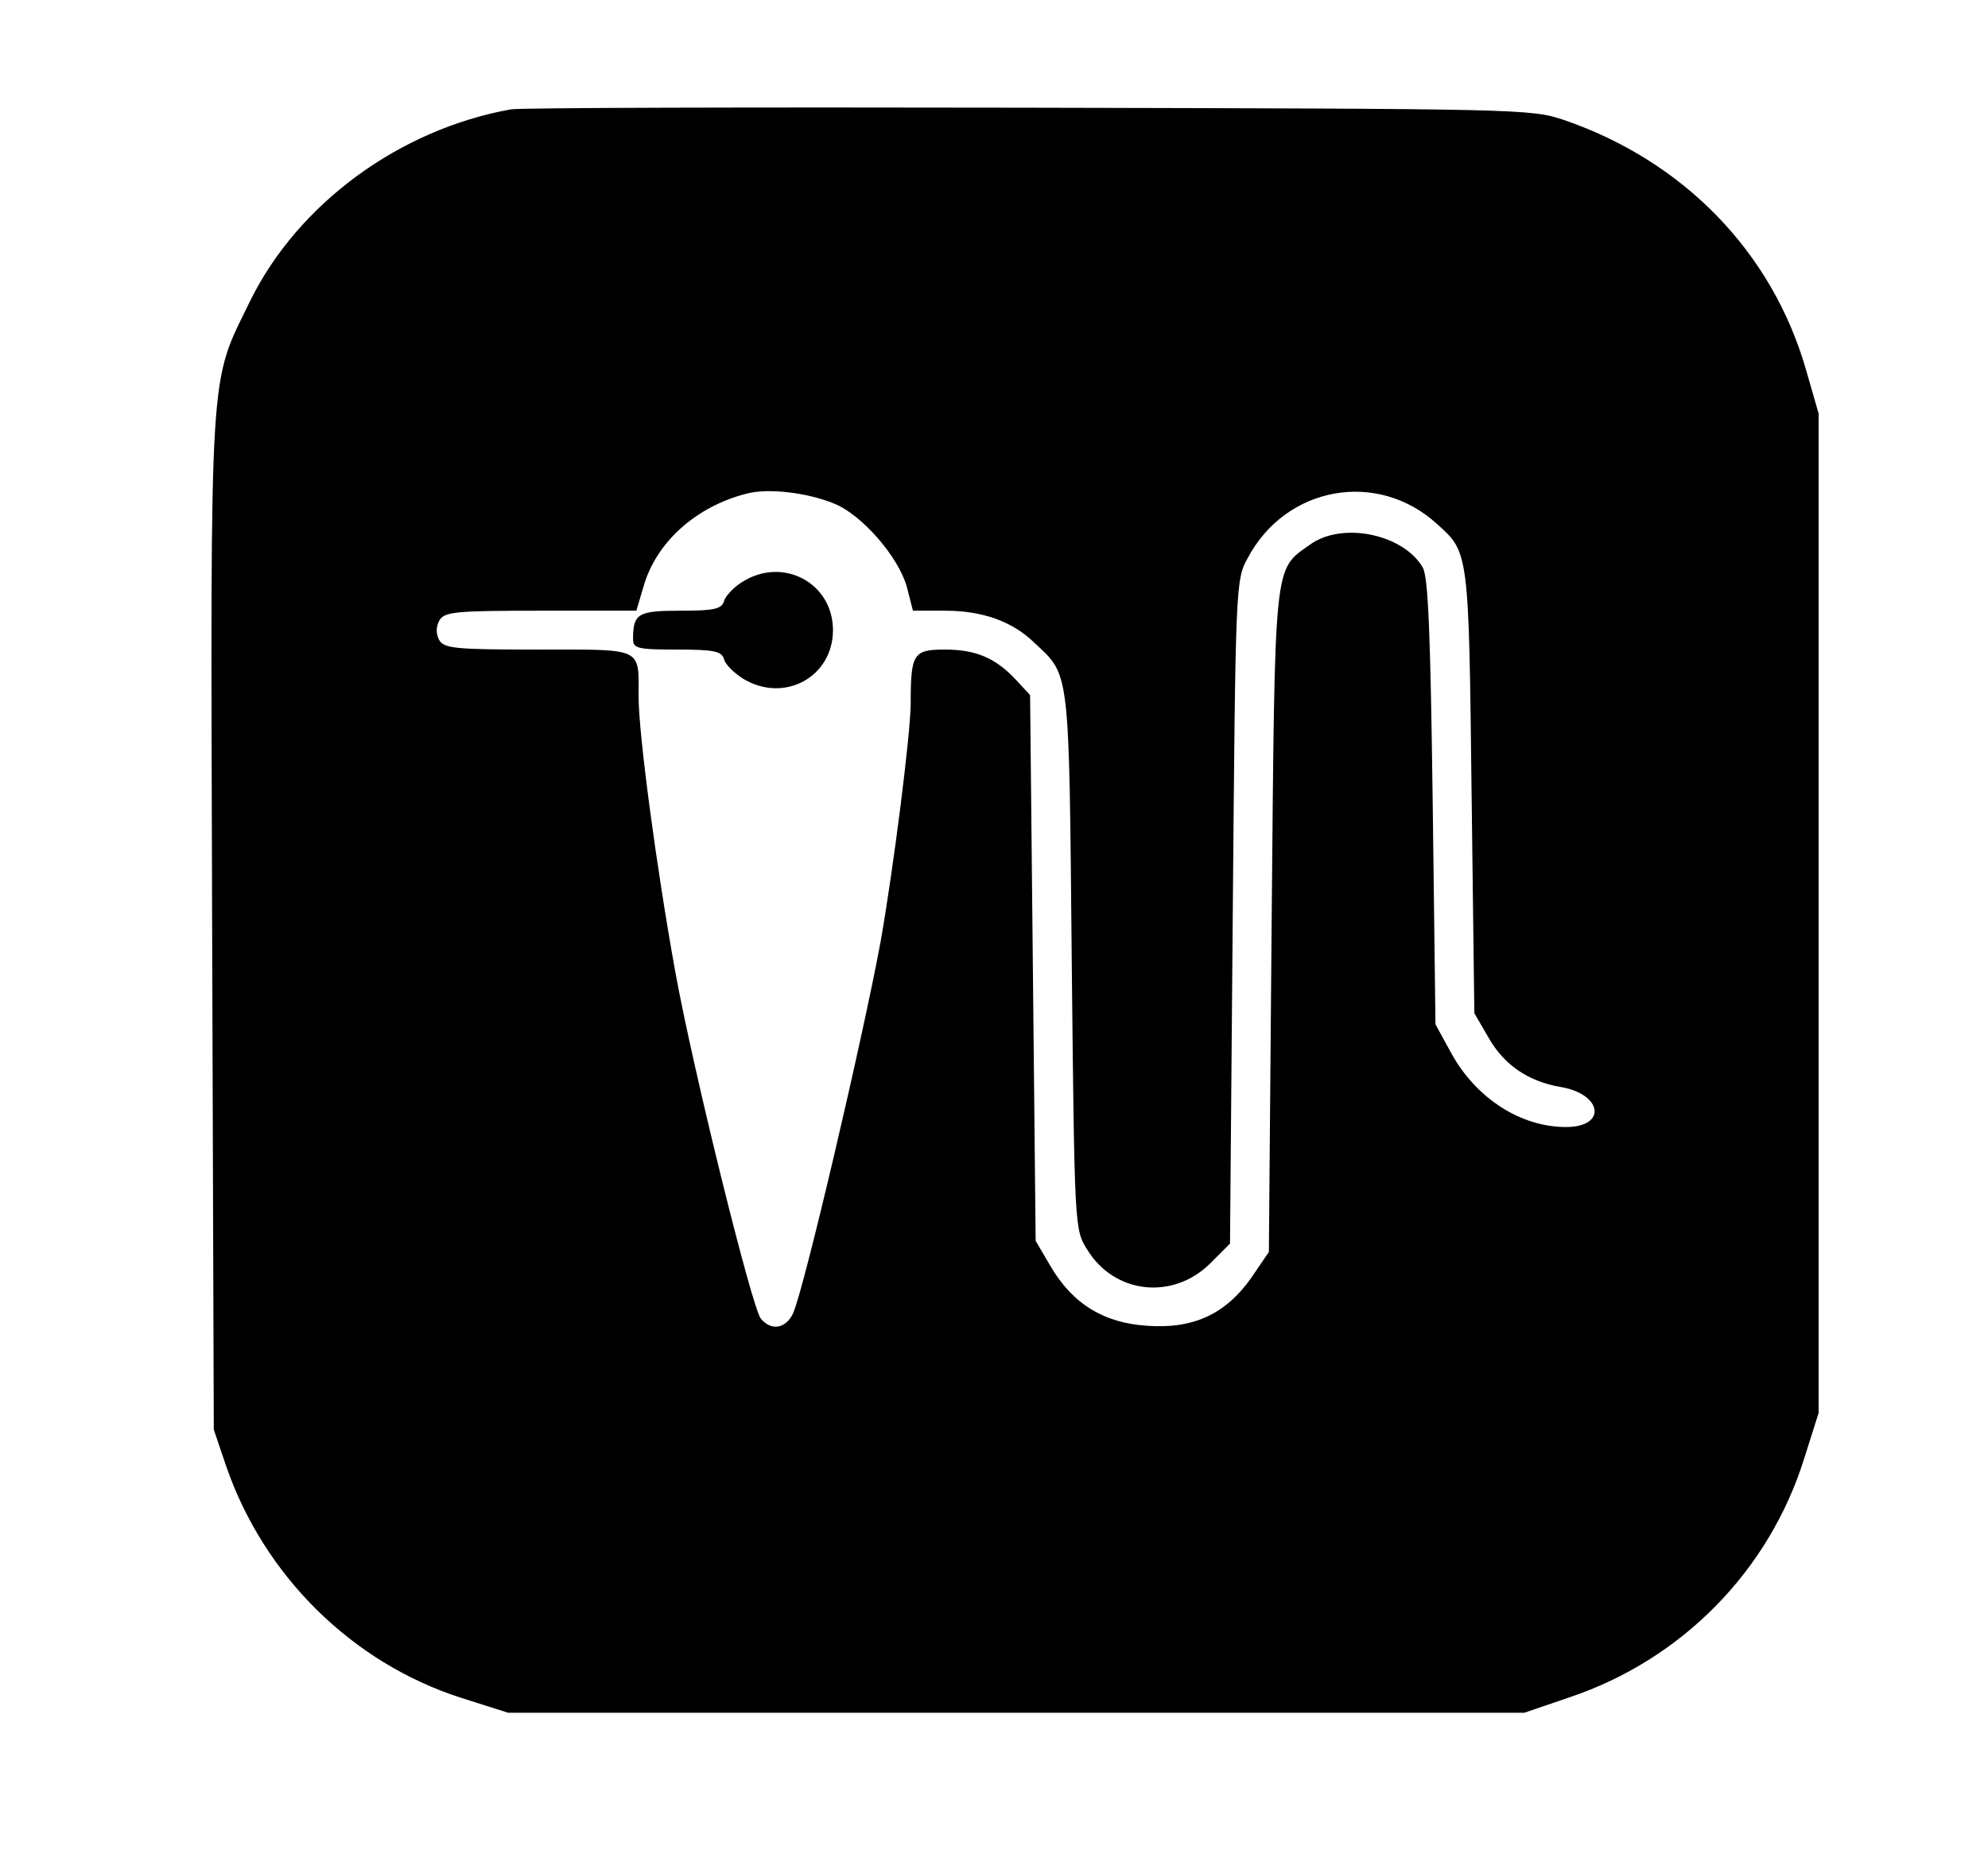 <?xml version="1.0" standalone="no"?>
<!DOCTYPE svg PUBLIC "-//W3C//DTD SVG 20010904//EN"
 "http://www.w3.org/TR/2001/REC-SVG-20010904/DTD/svg10.dtd">
<svg version="1.0" xmlns="http://www.w3.org/2000/svg"
 width="358pt" height="334pt" viewBox="0 0 358 334"
 preserveAspectRatio="xMidYMid meet">

<g transform="translate(0,334) scale(0.1,-0.1)"
fill="#000000" stroke="none">
<path d="M920 3143 c-201 -36 -383 -170 -469 -344 -75 -154 -72 -98 -69 -1120
l3 -914 22 -65 c68 -198 227 -355 423 -418 l85 -27 915 0 915 0 82 28 c202 68
359 228 422 430 l26 82 0 900 0 900 -23 80 c-61 211 -220 375 -436 449 -60 20
-77 20 -966 22 -498 1 -916 0 -930 -3z m582 -710 c50 -20 116 -96 131 -150
l11 -43 58 0 c67 0 121 -19 161 -58 64 -60 62 -41 67 -572 5 -482 5 -485 28
-521 49 -80 154 -91 221 -25 l36 36 5 598 c5 587 5 598 27 637 69 130 234 159
341 61 57 -51 57 -49 62 -481 l5 -400 25 -43 c28 -50 72 -80 131 -90 75 -13
83 -72 9 -72 -81 0 -161 51 -206 132 l-29 53 -5 400 c-4 304 -8 406 -18 423
-35 60 -145 83 -203 41 -66 -47 -63 -23 -69 -679 l-5 -595 -32 -47 c-46 -65
-104 -92 -187 -86 -78 5 -134 39 -174 107 l-27 46 -5 492 -5 491 -25 27 c-37
40 -73 55 -128 55 -57 0 -62 -7 -62 -96 0 -55 -31 -298 -54 -429 -31 -169
-138 -627 -158 -671 -13 -27 -39 -32 -58 -9 -16 20 -122 448 -154 625 -34 188
-66 428 -66 495 0 90 10 85 -181 85 -149 0 -169 2 -178 17 -6 11 -6 24 0 35 9
16 27 18 182 18 l173 0 13 44 c23 80 95 144 186 167 38 10 108 2 157 -18z"/>
<path d="M1337 2292 c-15 -9 -30 -25 -33 -34 -4 -15 -17 -18 -79 -18 -76 0
-85 -5 -85 -51 0 -17 8 -19 79 -19 68 0 81 -3 85 -18 3 -10 19 -25 35 -35 74
-44 161 4 161 88 0 85 -90 133 -163 87z"/>
</g>
</svg>
